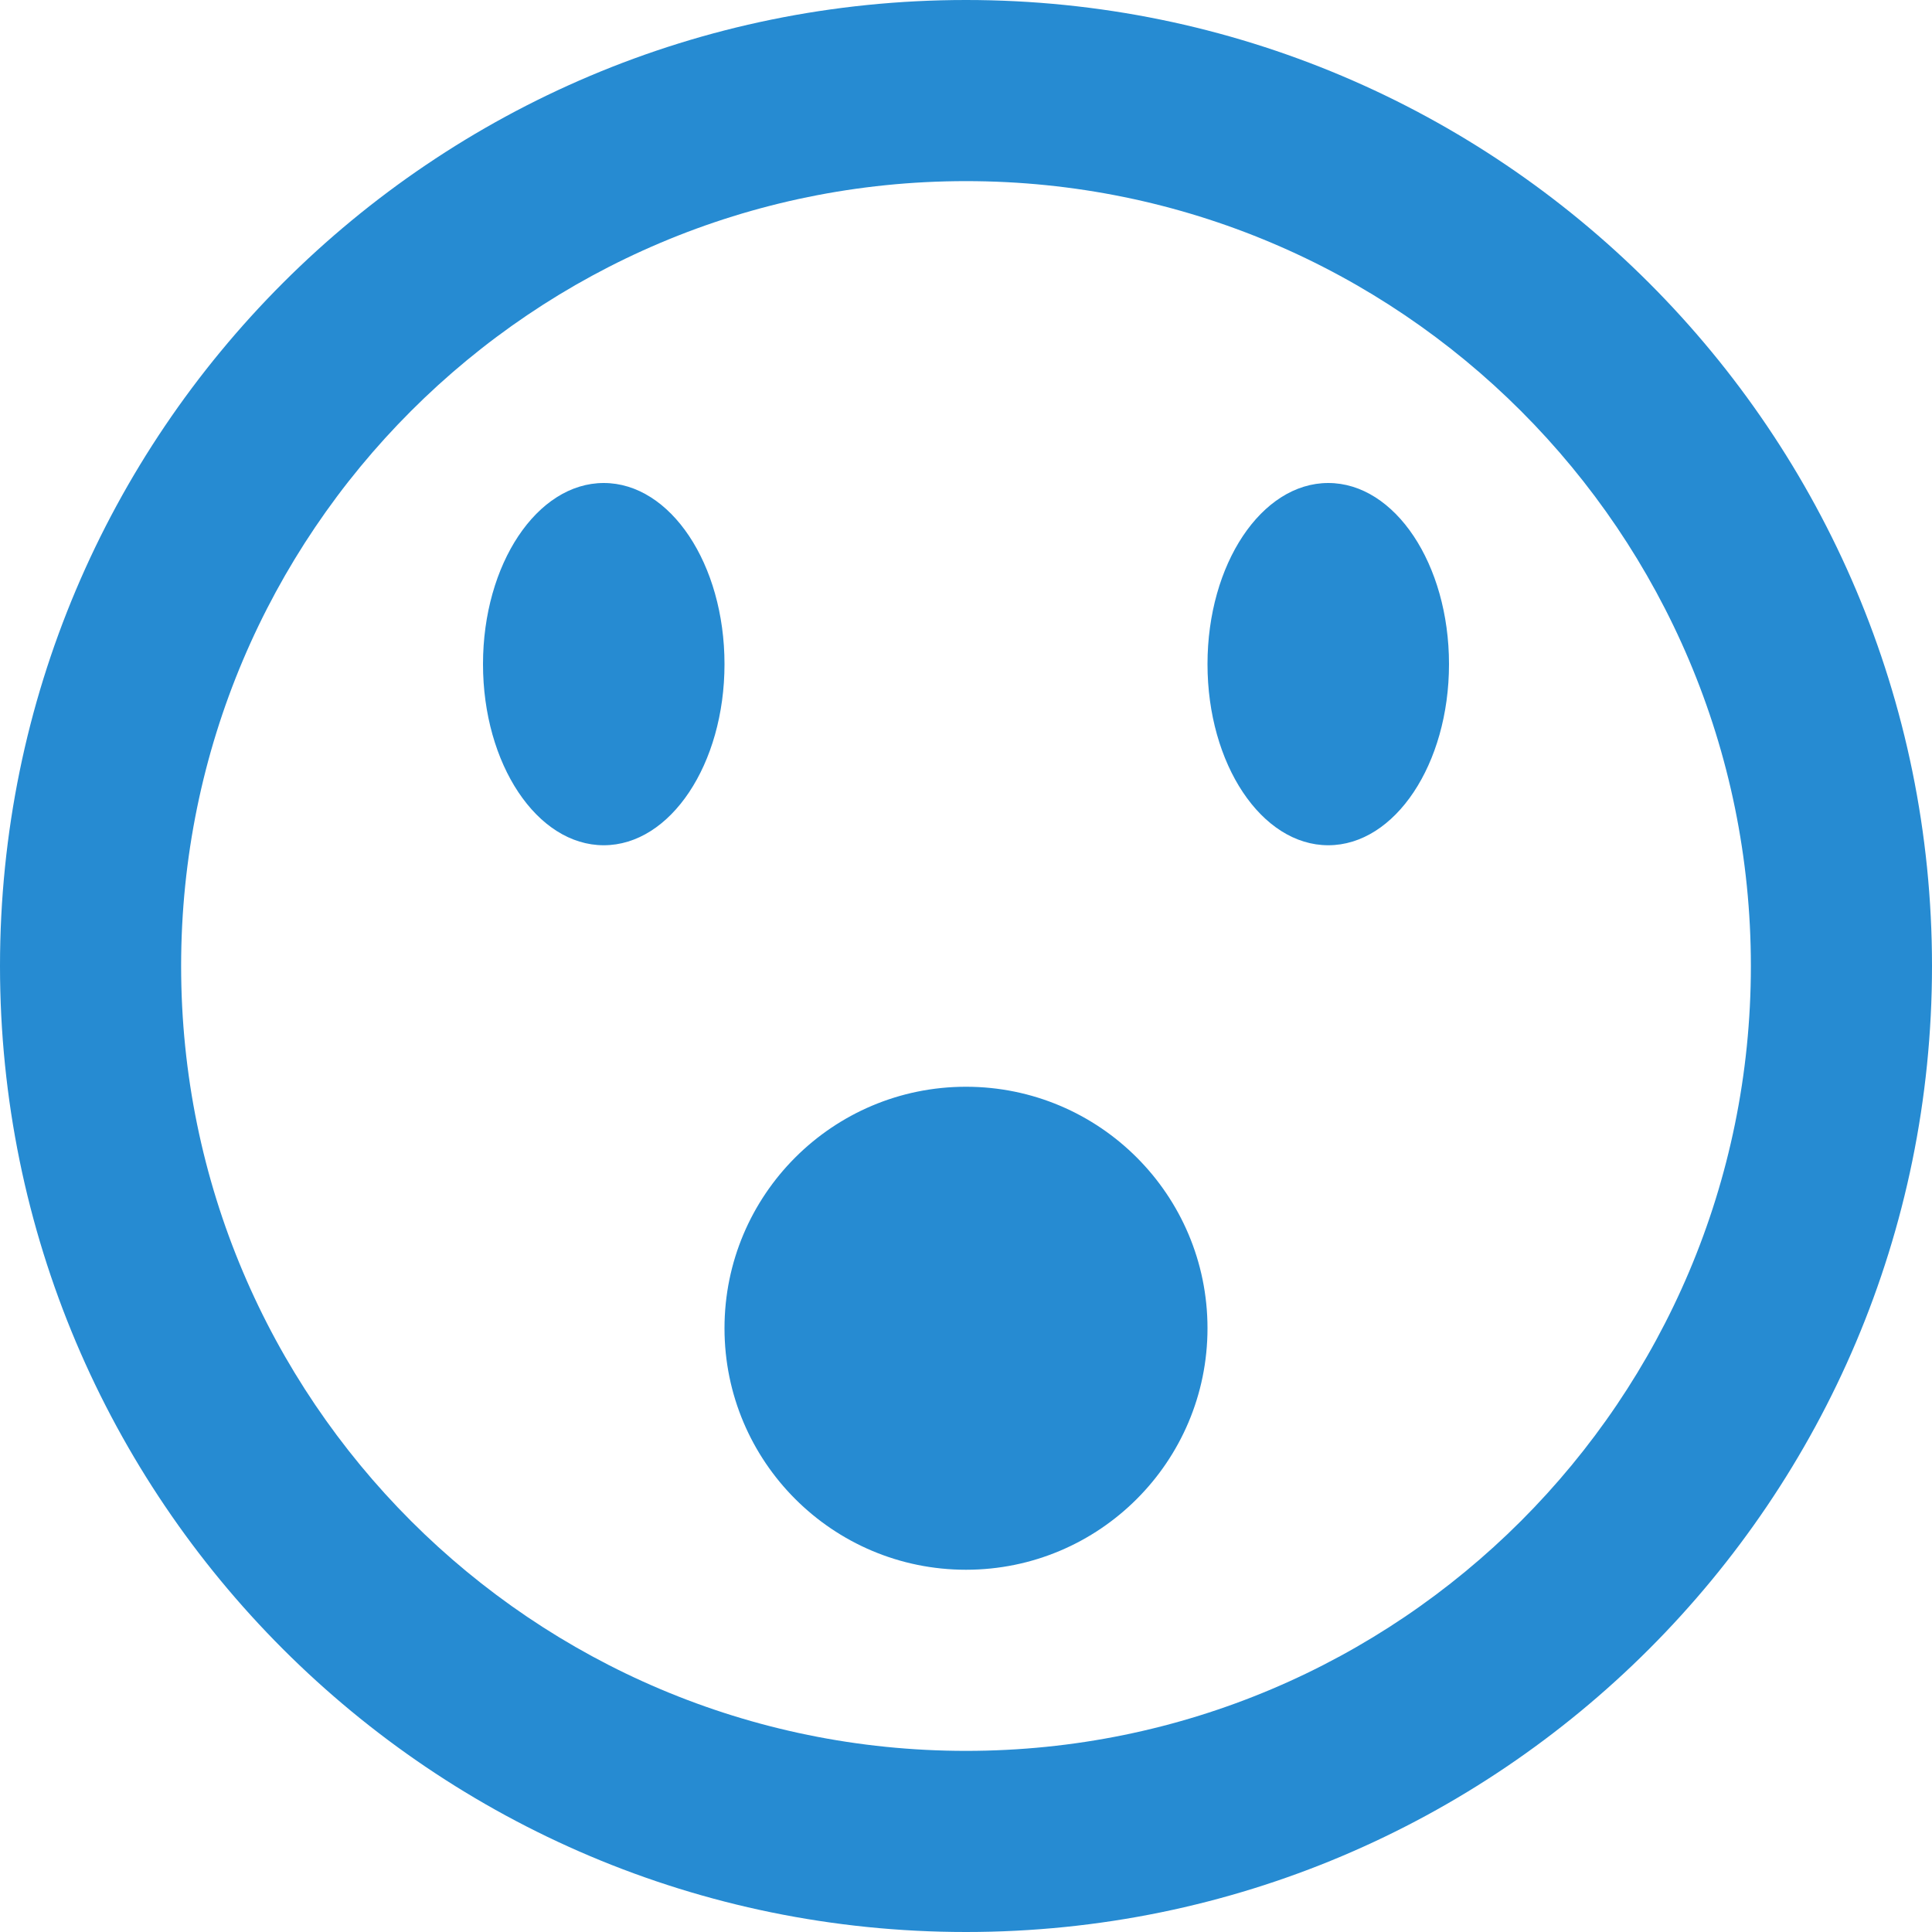 <!DOCTYPE svg PUBLIC "-//W3C//DTD SVG 1.1//EN" "http://www.w3.org/Graphics/SVG/1.1/DTD/svg11.dtd">
<svg xmlns="http://www.w3.org/2000/svg" xmlns:xlink="http://www.w3.org/1999/xlink" version="1.1" width="64px" height="64px" viewBox="0 0 64 64">
<path d="M32 64c17.673 0 32-14.327 32-32s-14.327-32-32-32-32 14.327-32 32 14.327 32 32 32zM32 6c14.359 0 26 11.641 26 26s-11.641 26-26 26-26-11.641-26-26 11.641-26 26-26zM24 44c0-4.418 3.582-8 8-8s8 3.582 8 8c0 4.418-3.582 8-8 8s-8-3.582-8-8zM40 22c0-3.314 1.791-6 4-6s4 2.686 4 6c0 3.314-1.791 6-4 6s-4-2.686-4-6zM16 22c0-3.314 1.791-6 4-6s4 2.686 4 6c0 3.314-1.791 6-4 6s-4-2.686-4-6z" fill="#268bd2"/>
</svg>